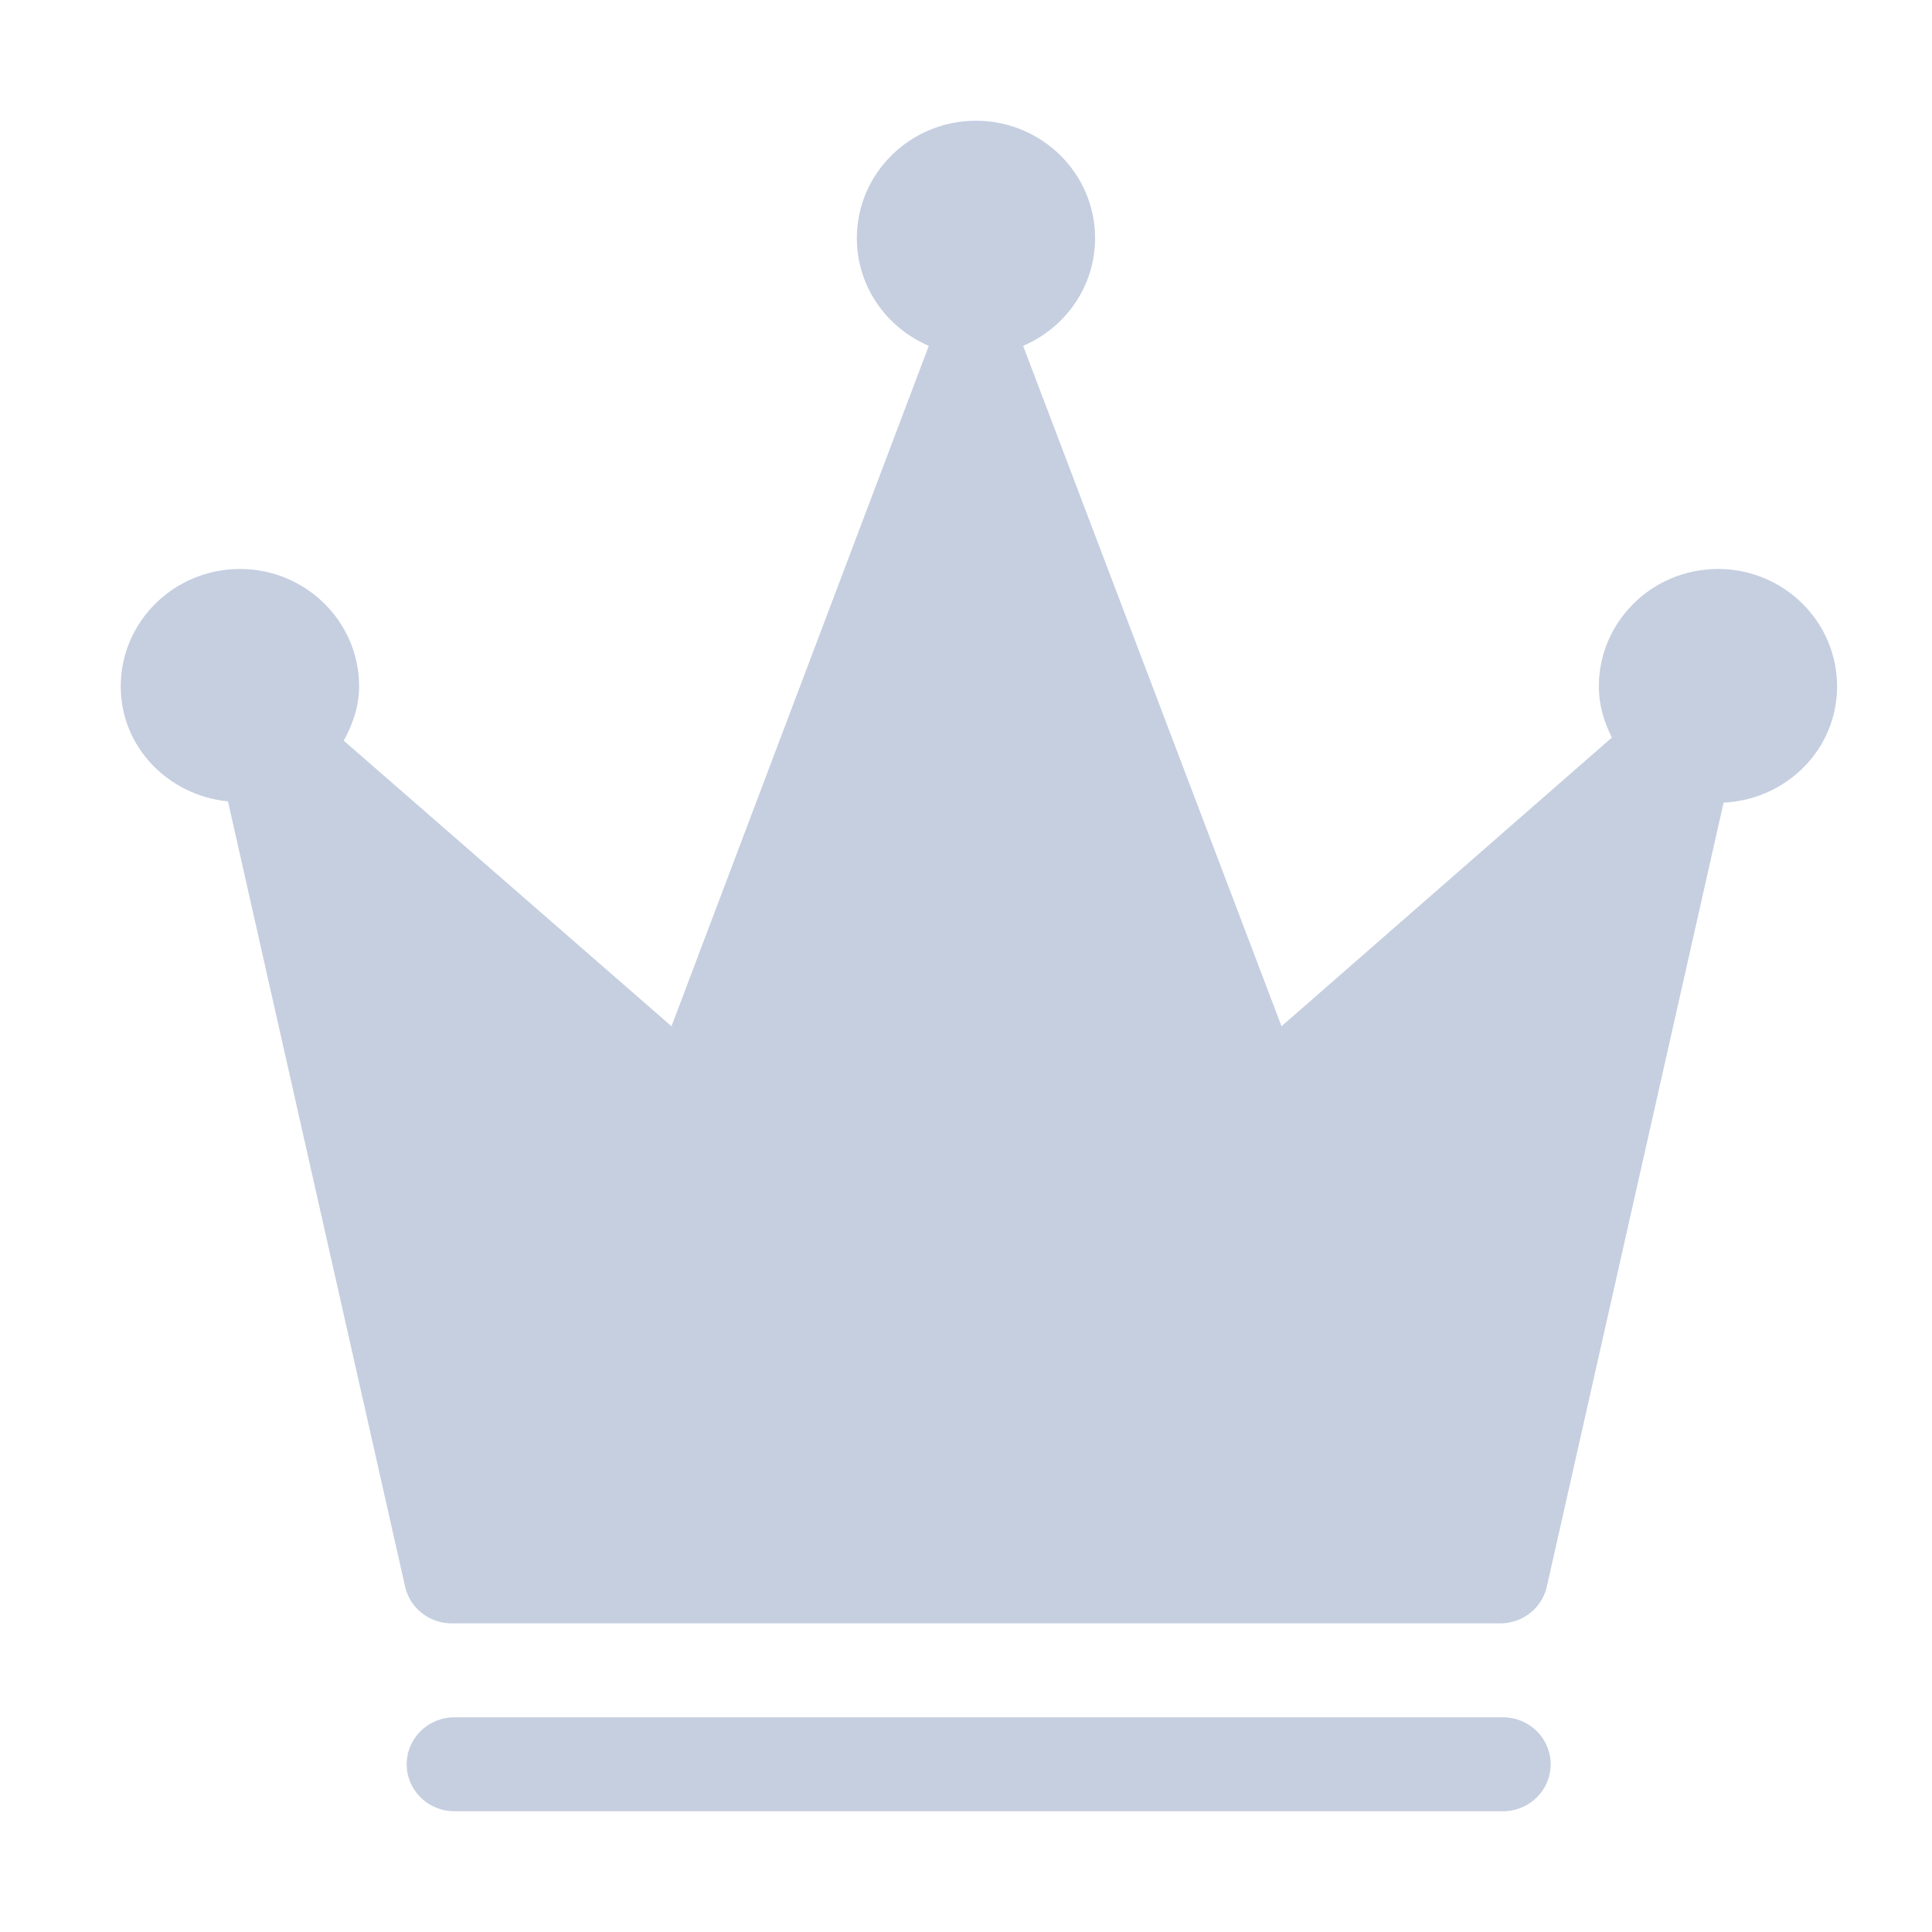 <?xml version="1.0" encoding="UTF-8"?>
<svg width="16px" height="16px" viewBox="0 0 16 16" version="1.1" xmlns="http://www.w3.org/2000/svg" xmlns:xlink="http://www.w3.org/1999/xlink">
    <!-- Generator: Sketch 56.3 (81716) - https://sketch.com -->
    <title>category_ranking</title>
    <desc>Created with Sketch.</desc>
    <g id="category_ranking" stroke="none" stroke-width="1" fill="none" fill-rule="evenodd">
        <g id="ranking-normal" transform="translate(1, 1)" fill="#C5CFE0">
            <g id="图层_1">
                <g id="Group">
                    <path d="M13.228,3.712 C12.683,3.712 12.241,4.148 12.241,4.685 C12.241,4.839 12.284,4.979 12.349,5.108 L9.613,7.499 L7.473,1.864 C7.824,1.714 8.069,1.372 8.069,0.972 C8.069,0.436 7.627,-4.88498131e-14 7.082,-4.88498131e-14 C6.538,-4.88498131e-14 6.096,0.436 6.096,0.972 C6.096,1.372 6.341,1.714 6.692,1.864 L4.561,7.499 L1.847,5.134 C1.921,4.998 1.974,4.849 1.974,4.685 C1.974,4.148 1.532,3.712 0.987,3.712 C0.442,3.712 -3.64153152e-14,4.148 -3.64153152e-14,4.685 C-3.64153152e-14,5.187 0.392,5.586 0.888,5.637 L2.355,12.14 C2.395,12.318 2.556,12.444 2.74,12.444 L11.424,12.444 C11.609,12.444 11.77,12.318 11.81,12.14 L13.274,5.647 C13.796,5.622 14.214,5.205 14.214,4.685 C14.214,4.148 13.772,3.712 13.228,3.712 L13.228,3.712 Z" id="Shape"></path>
                    <path d="M11.447,14 C11.665,14 11.842,13.826 11.842,13.611 C11.842,13.396 11.665,13.222 11.447,13.222 L2.763,13.222 C2.545,13.222 2.368,13.396 2.368,13.611 C2.368,13.826 2.545,14 2.763,14 L11.447,14 L11.447,14 Z" id="Shape"></path>
                </g>
            </g>
        </g>
    </g>
</svg>